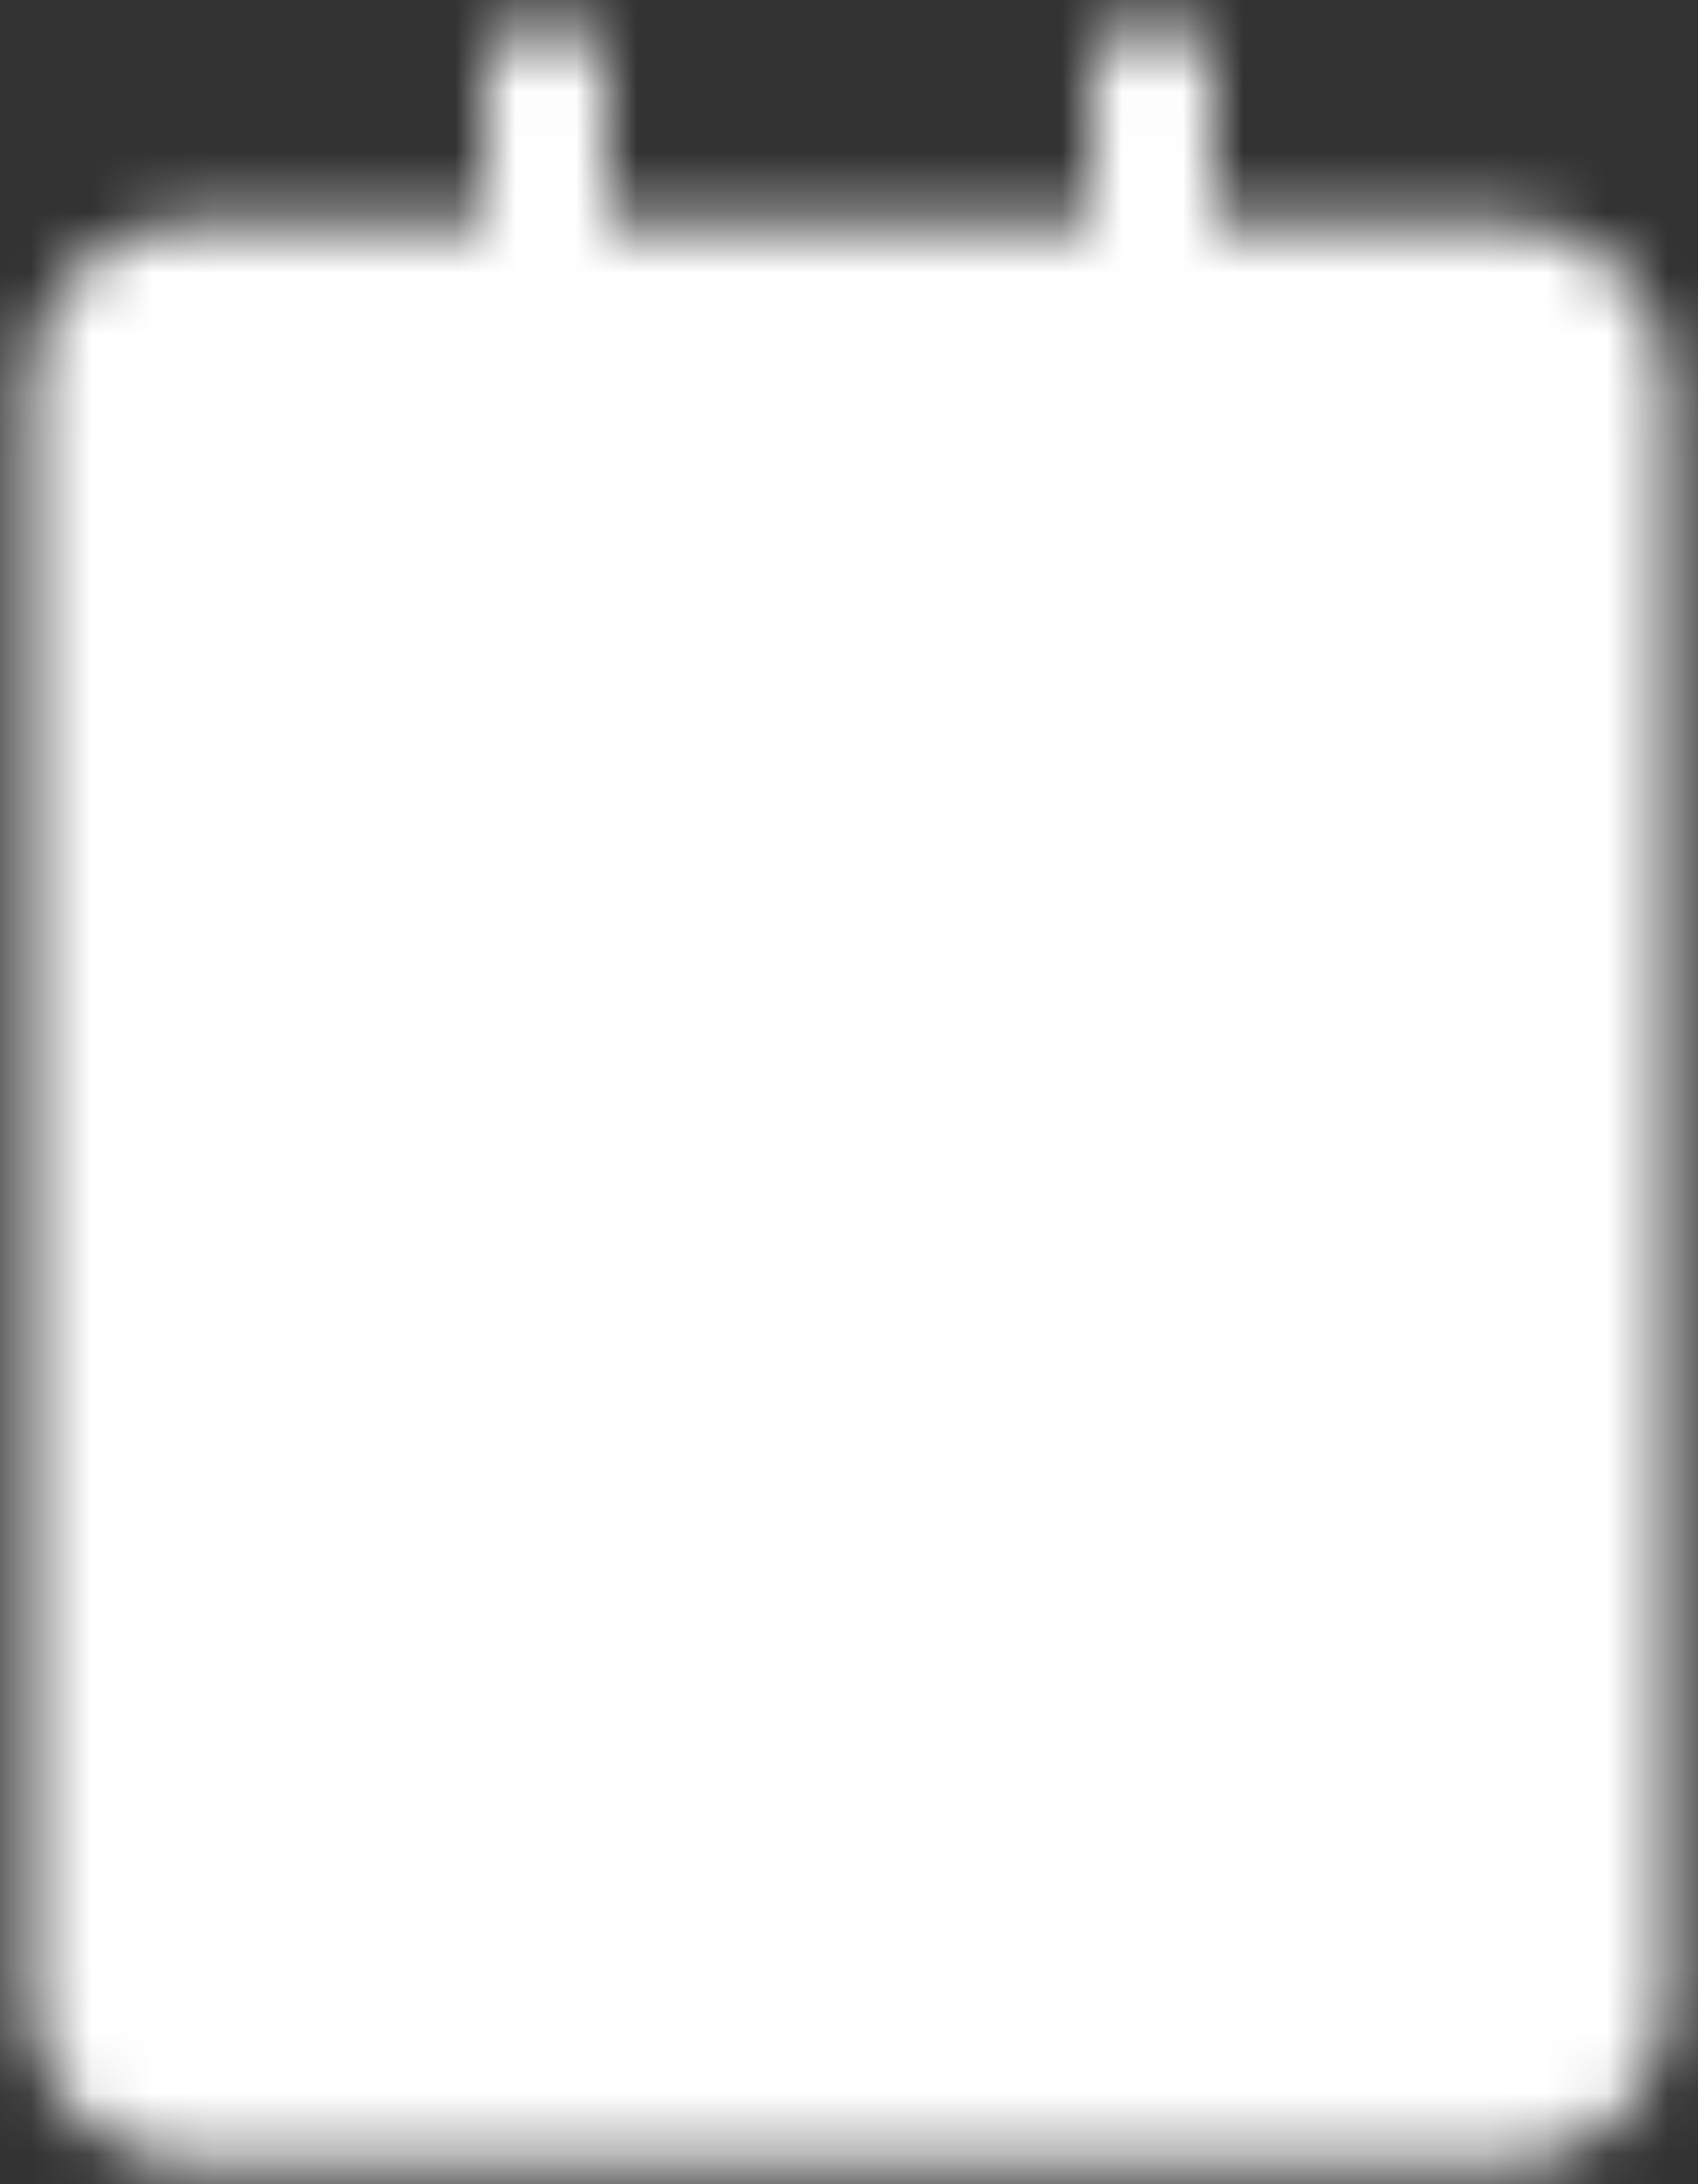<svg width="28" height="36" viewBox="0 0 28 36" fill="none" xmlns="http://www.w3.org/2000/svg">
<rect x="0" y="0" width="28" height="36" fill="#333333" stroke="none"/>
<mask id="mask0_4674_314" style="mask-type:luminance" maskUnits="userSpaceOnUse" x="0" y="0" width="28" height="36">
<path d="M24.833 4.667H3.167C2.246 4.667 1.5 5.413 1.5 6.333V33C1.5 33.92 2.246 34.666 3.167 34.666H24.833C25.754 34.666 26.5 33.92 26.5 33V6.333C26.5 5.413 25.754 4.667 24.833 4.667Z" fill="white" stroke="white" stroke-width="2" stroke-linejoin="round"/>
<path d="M9 1.333V6.333M19 1.333V6.333" stroke="white" stroke-width="2" stroke-linecap="round" stroke-linejoin="round"/>
<path d="M7.333 13.833H20.666M7.333 20.5H17.333M7.333 27.167H14" stroke="black" stroke-width="2" stroke-linecap="round" stroke-linejoin="round"/>
</mask>
<g mask="url(#mask0_4674_314)">
<path d="M-6 -2H34V38H-6V-2Z" fill="white"/>
</g>
</svg>
